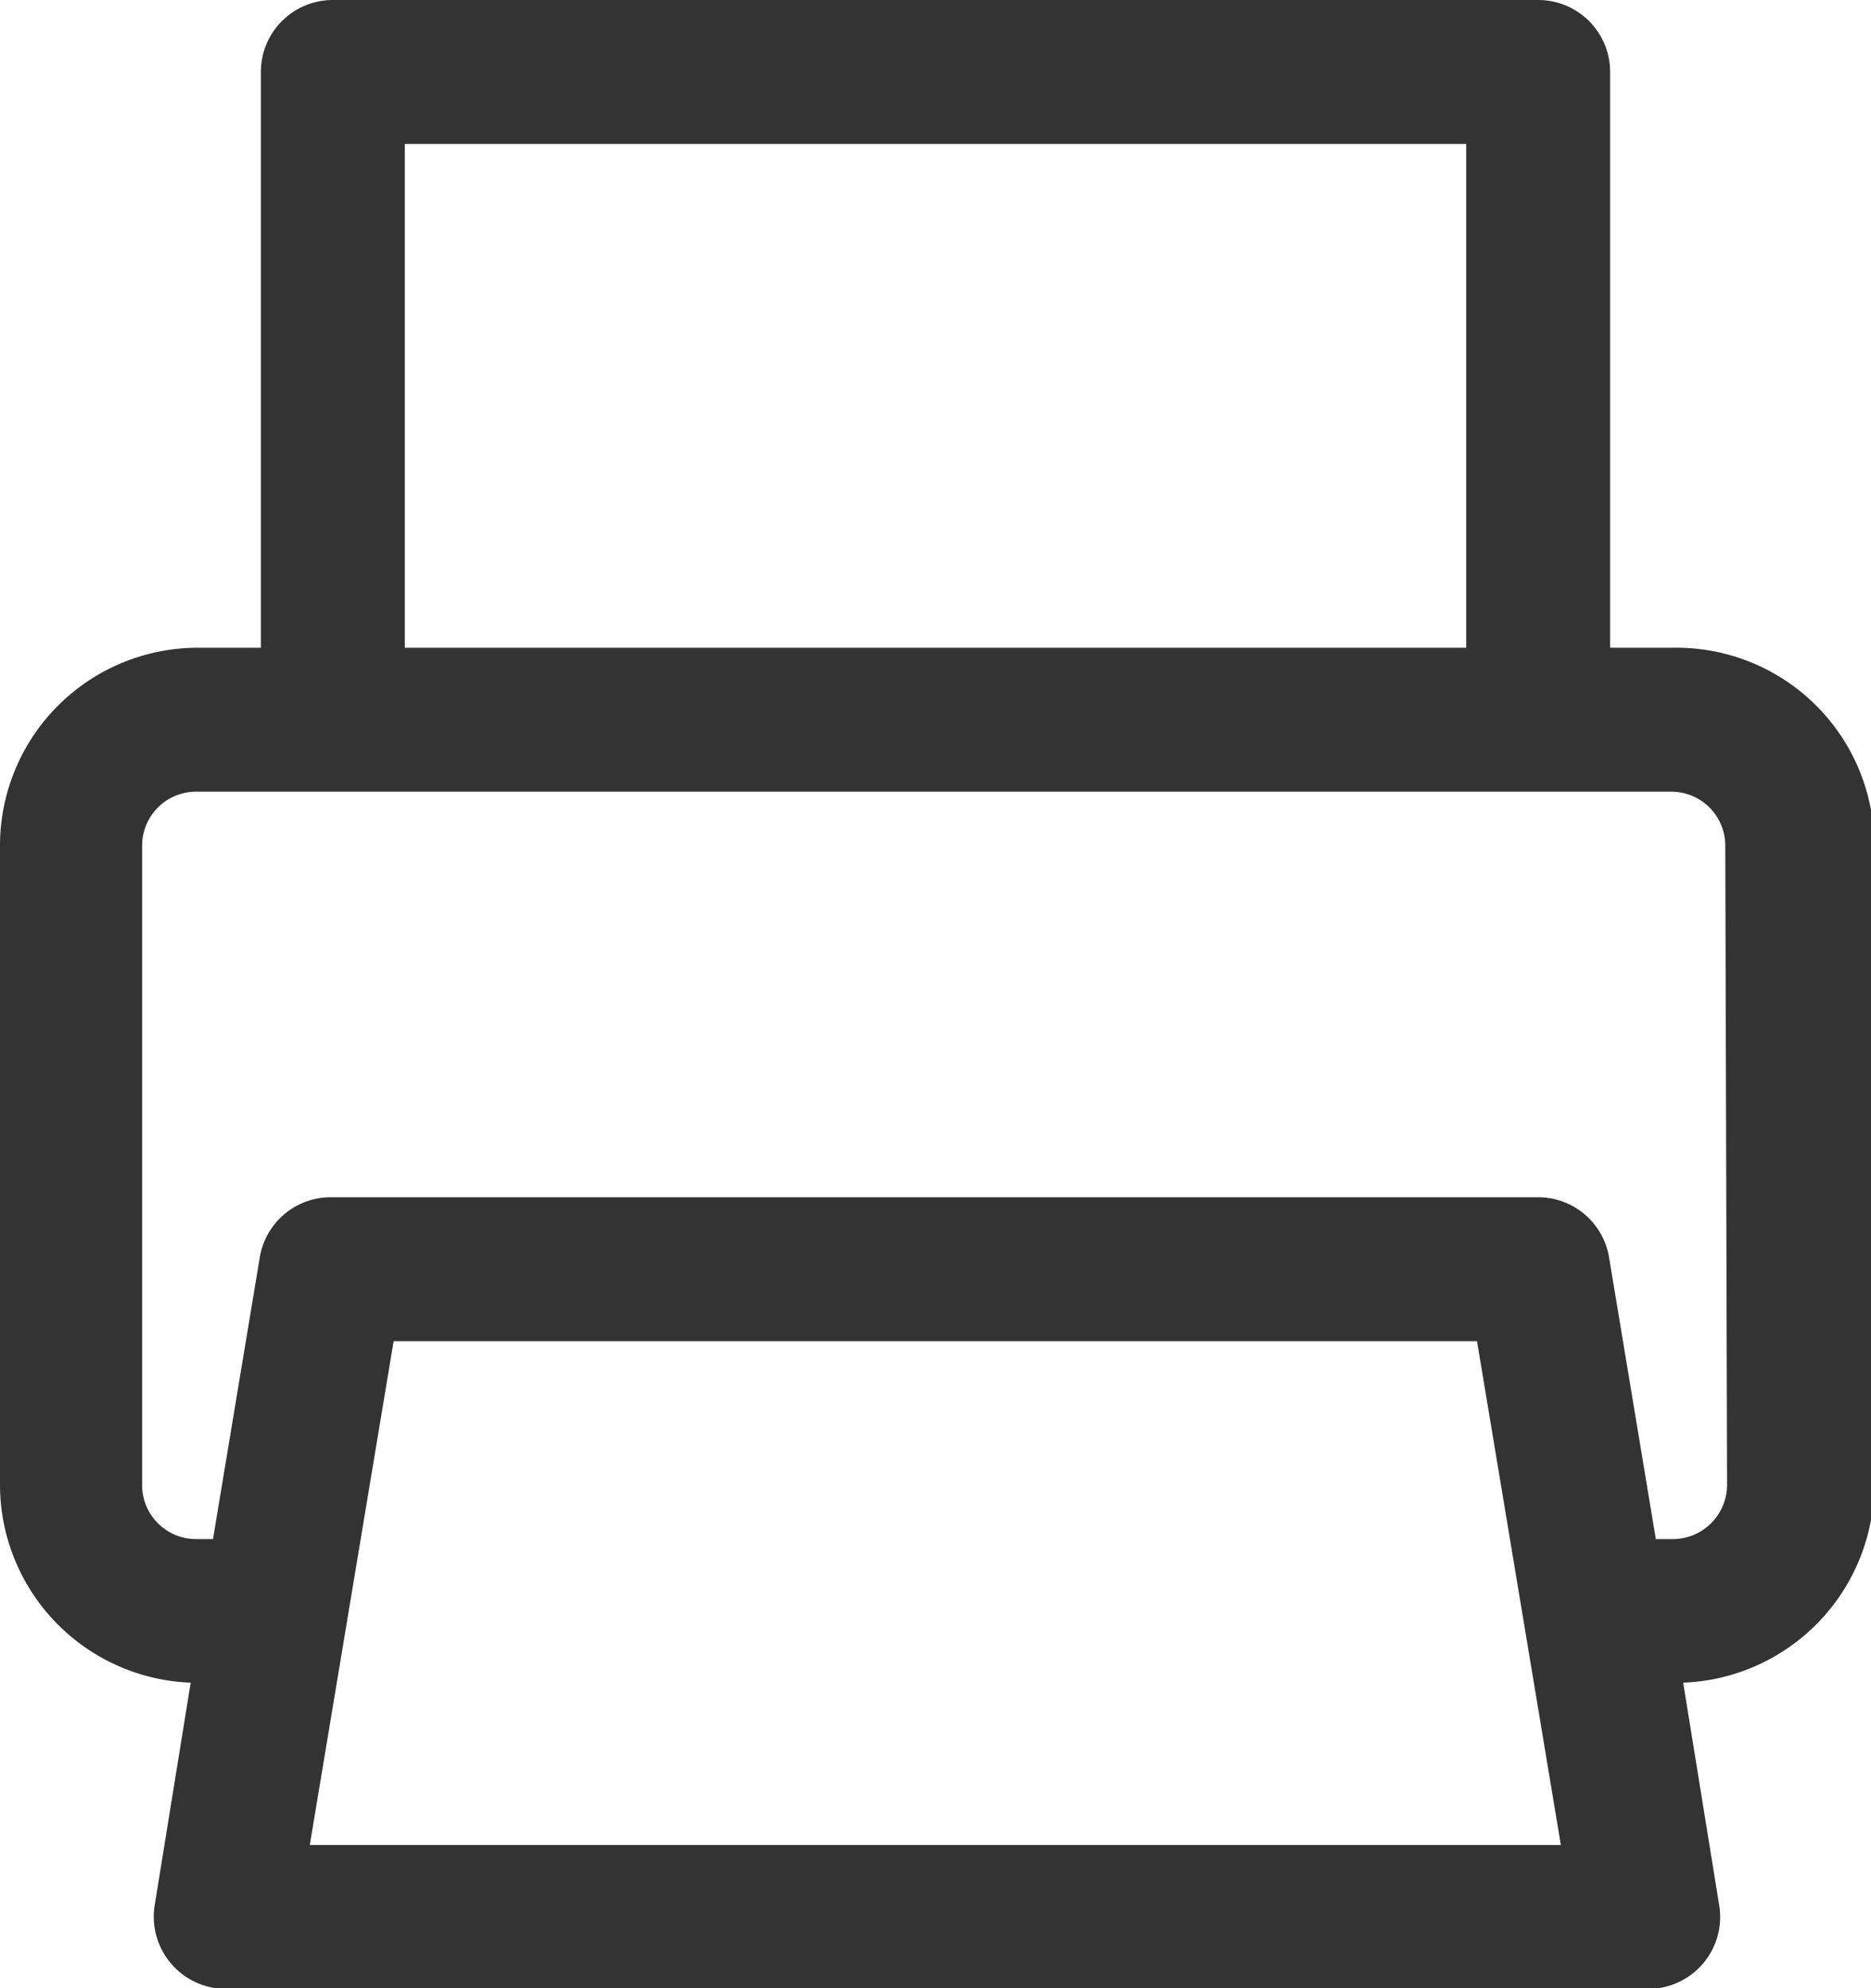 <svg id="Layer_8" data-name="Layer 8" xmlns="http://www.w3.org/2000/svg" viewBox="0 0 52 55.25"><defs><style>.cls-1{fill:#333;}</style></defs><title>content-share-icon-print</title><path class="cls-1" d="M633.06,801.73h-1.75v-16a2,2,0,0,0-2-2h-33.5a2,2,0,0,0-2,2v16h-1.75a5.5,5.5,0,0,0-5.5,5.5V825a5.51,5.51,0,0,0,5.3,5.49l-1,6.18a2,2,0,0,0,.45,1.62,2,2,0,0,0,1.53.71h39.5a2,2,0,0,0,2-2.33l-1-6.18a5.52,5.52,0,0,0,5.31-5.49V807.23A5.5,5.5,0,0,0,633.06,801.73Zm-35.25-14h29.5v14h-29.5ZM595.17,835l2.33-14h30.11l2.33,14Zm39.39-10a1.51,1.51,0,0,1-1.5,1.5h-.48l-1.3-7.83a2,2,0,0,0-2-1.67h-33.5a2,2,0,0,0-2,1.67l-1.3,7.83h-.47a1.5,1.5,0,0,1-1.5-1.5V807.23a1.5,1.5,0,0,1,1.5-1.5h41a1.5,1.5,0,0,1,1.5,1.5Z" transform="translate(-586.56 -783.73)"/></svg>